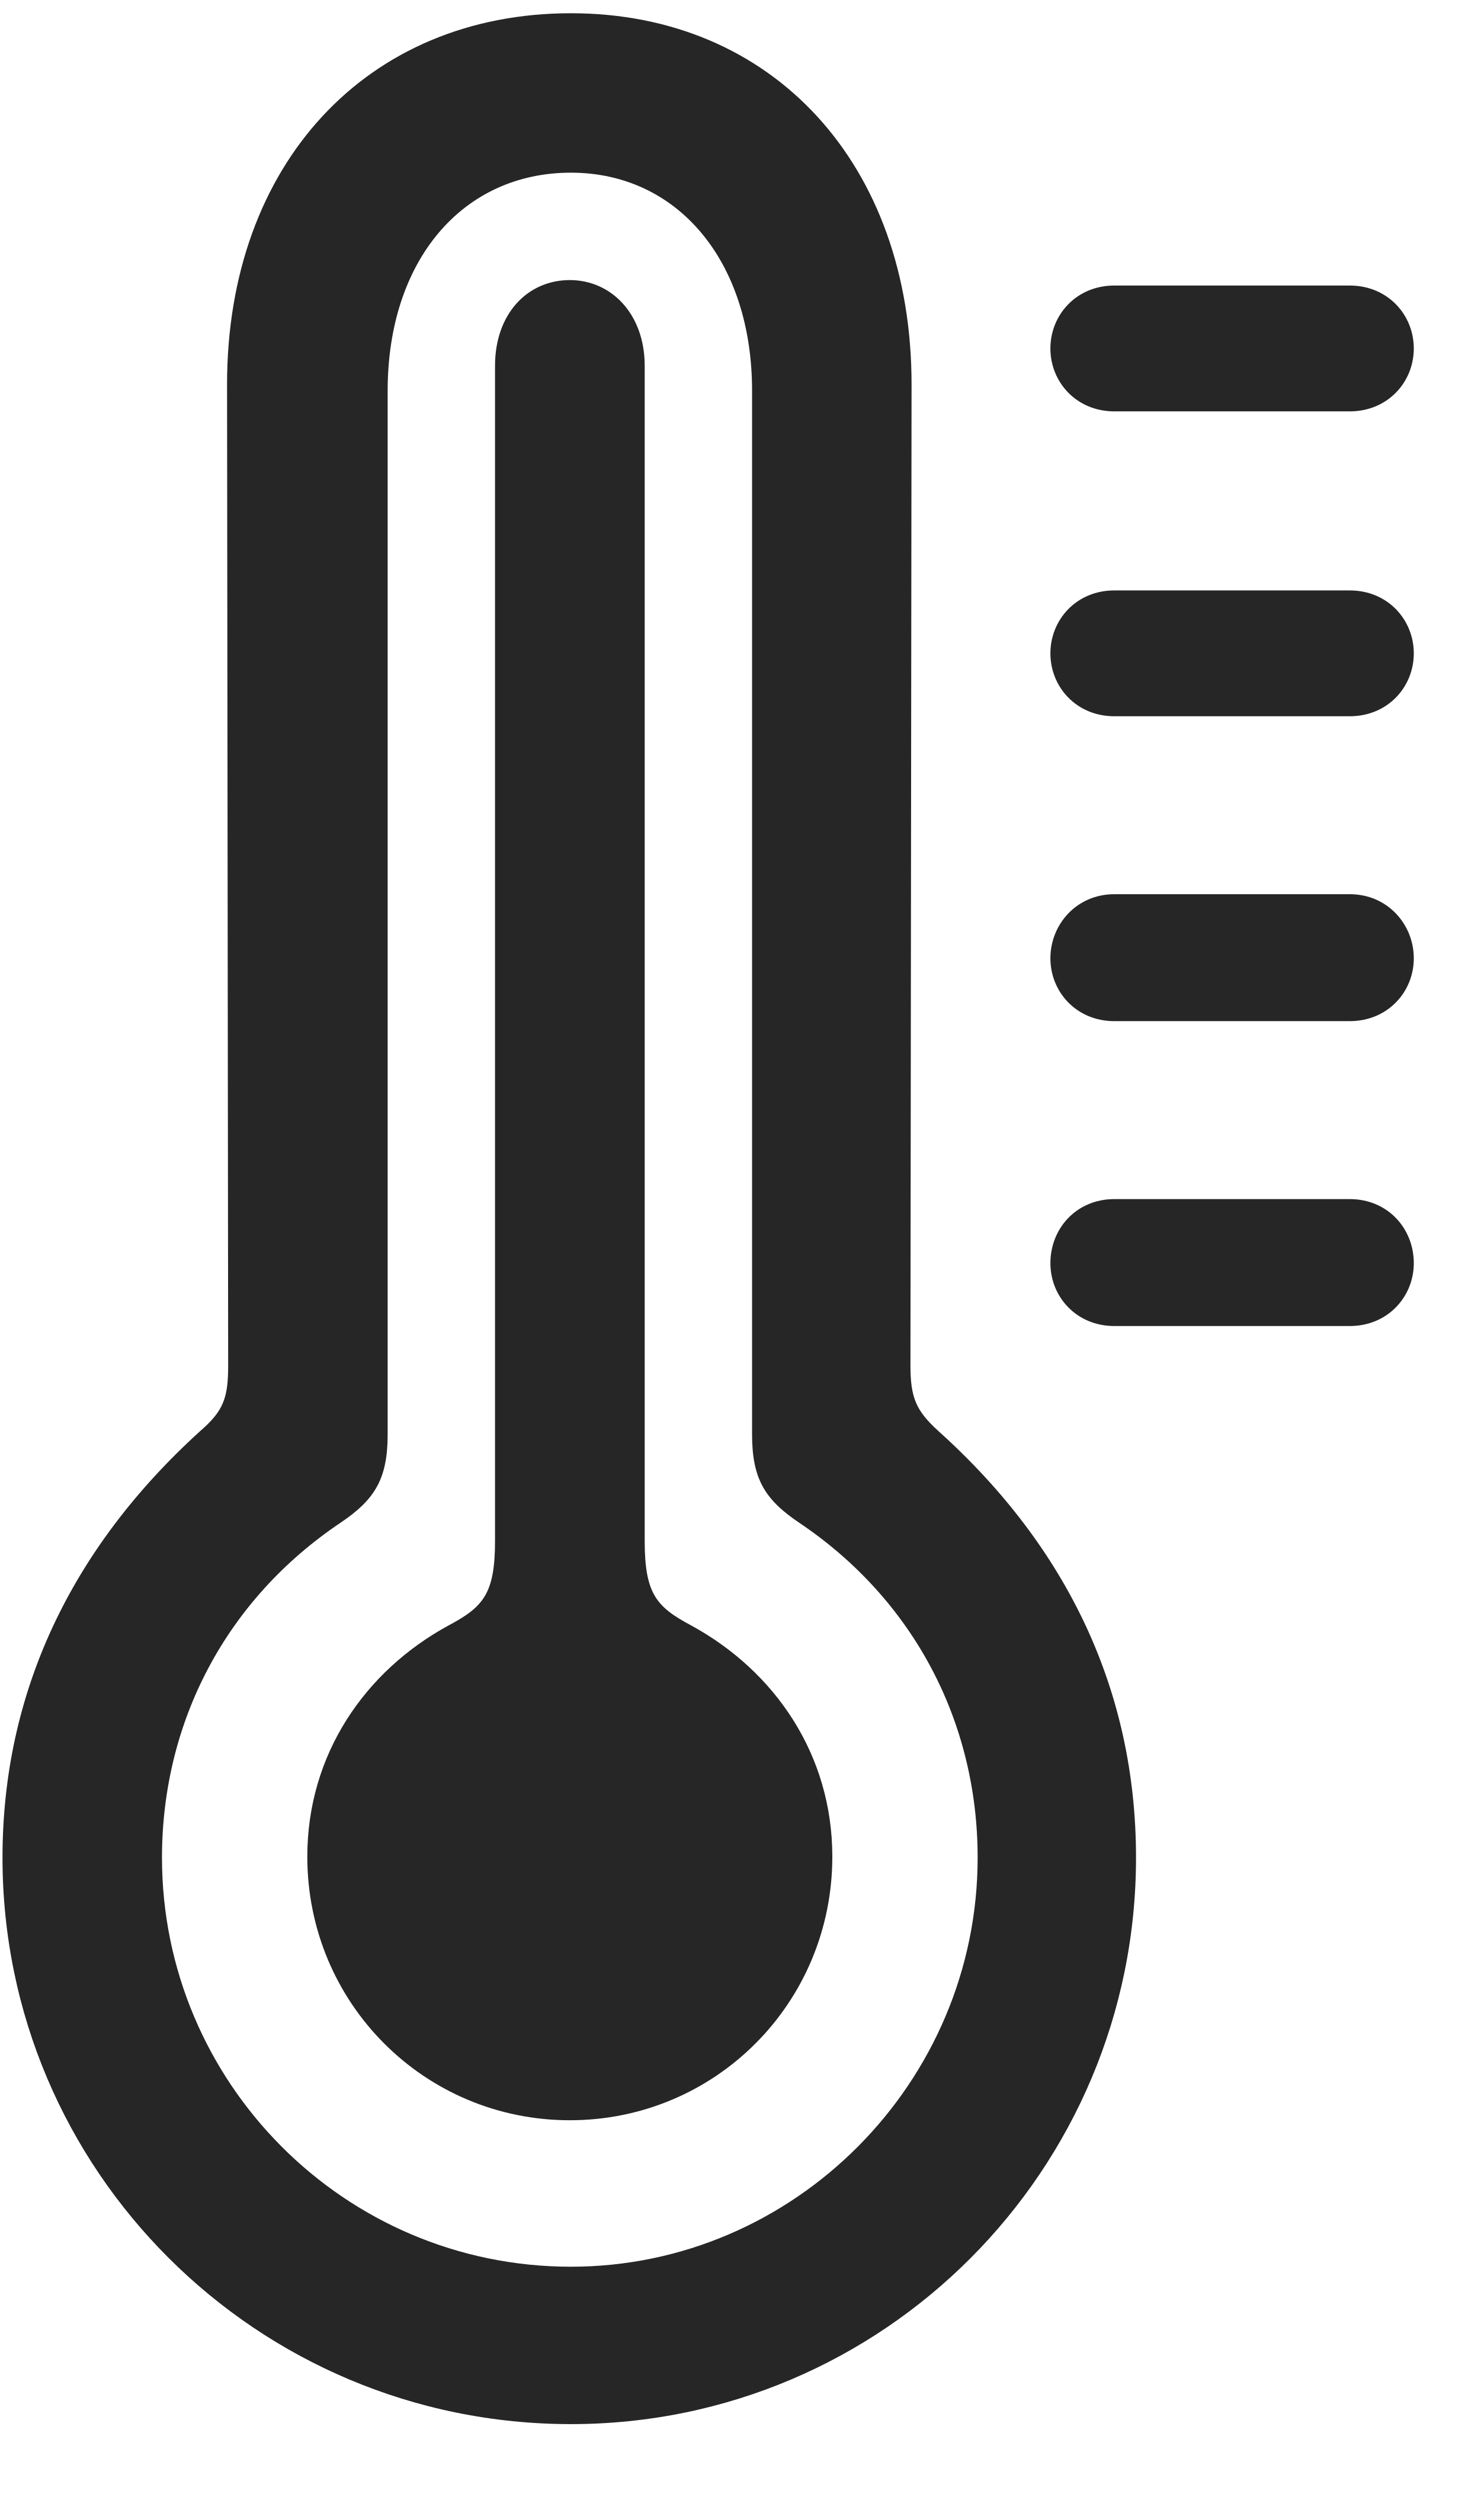 <svg width="16" height="27" viewBox="0 0 16 27" fill="none" xmlns="http://www.w3.org/2000/svg">
<g clip-path="url(#clip0_2207_4843)">
<path d="M12.039 4.443H14.582C14.992 4.443 15.274 4.127 15.274 3.764C15.274 3.4 14.992 3.084 14.582 3.084H12.039C11.629 3.084 11.348 3.4 11.348 3.764C11.348 4.127 11.629 4.443 12.039 4.443ZM12.039 7.736H14.582C14.992 7.736 15.274 7.42 15.274 7.057C15.274 6.693 14.992 6.377 14.582 6.377H12.039C11.629 6.377 11.348 6.693 11.348 7.057C11.348 7.42 11.629 7.736 12.039 7.736ZM12.039 11.029H14.582C14.992 11.029 15.274 10.713 15.274 10.35C15.274 9.986 14.992 9.658 14.582 9.658H12.039C11.629 9.658 11.348 9.986 11.348 10.35C11.348 10.713 11.629 11.029 12.039 11.029ZM12.039 14.322H14.582C14.992 14.322 15.274 14.006 15.274 13.643C15.274 13.268 14.992 12.951 14.582 12.951H12.039C11.629 12.951 11.348 13.268 11.348 13.643C11.348 14.006 11.629 14.322 12.039 14.322Z" fill="black" fill-opacity="0.85"/>
<path d="M6.168 26.182C9.543 26.182 12.273 23.439 12.273 20.064C12.273 18.283 11.547 16.725 10.141 15.459C9.895 15.236 9.836 15.096 9.836 14.744L9.848 4.15C9.848 1.771 8.348 0.143 6.168 0.143C3.965 0.143 2.453 1.771 2.453 4.15L2.465 14.744C2.465 15.096 2.418 15.236 2.16 15.459C0.766 16.725 0.027 18.283 0.027 20.064C0.027 23.439 2.77 26.182 6.168 26.182ZM6.168 24.482C3.719 24.482 1.75 22.49 1.75 20.064C1.75 18.6 2.441 17.275 3.684 16.443C4.047 16.197 4.188 15.975 4.188 15.494V4.221C4.188 2.814 4.996 1.865 6.168 1.865C7.316 1.865 8.125 2.814 8.125 4.221V15.494C8.125 15.975 8.266 16.197 8.629 16.443C9.871 17.275 10.562 18.6 10.562 20.064C10.562 22.49 8.582 24.482 6.168 24.482Z" fill="black" fill-opacity="0.85"/>
<path d="M6.156 22.9C7.727 22.9 8.992 21.635 8.992 20.053C8.992 18.951 8.371 18.049 7.469 17.557C7.094 17.357 6.965 17.217 6.965 16.643V3.951C6.965 3.389 6.602 3.025 6.156 3.025C5.699 3.025 5.348 3.389 5.348 3.951V16.643C5.348 17.217 5.219 17.357 4.844 17.557C3.941 18.049 3.32 18.951 3.32 20.053C3.32 21.635 4.586 22.9 6.156 22.9Z" fill="black" fill-opacity="0.85"/>
</g>
<defs>
<clipPath id="clip0_2207_4843">
<rect width="15.246" height="26.074" fill="white" transform="translate(0.027 0.143)"/>
</clipPath>
</defs>
</svg>
